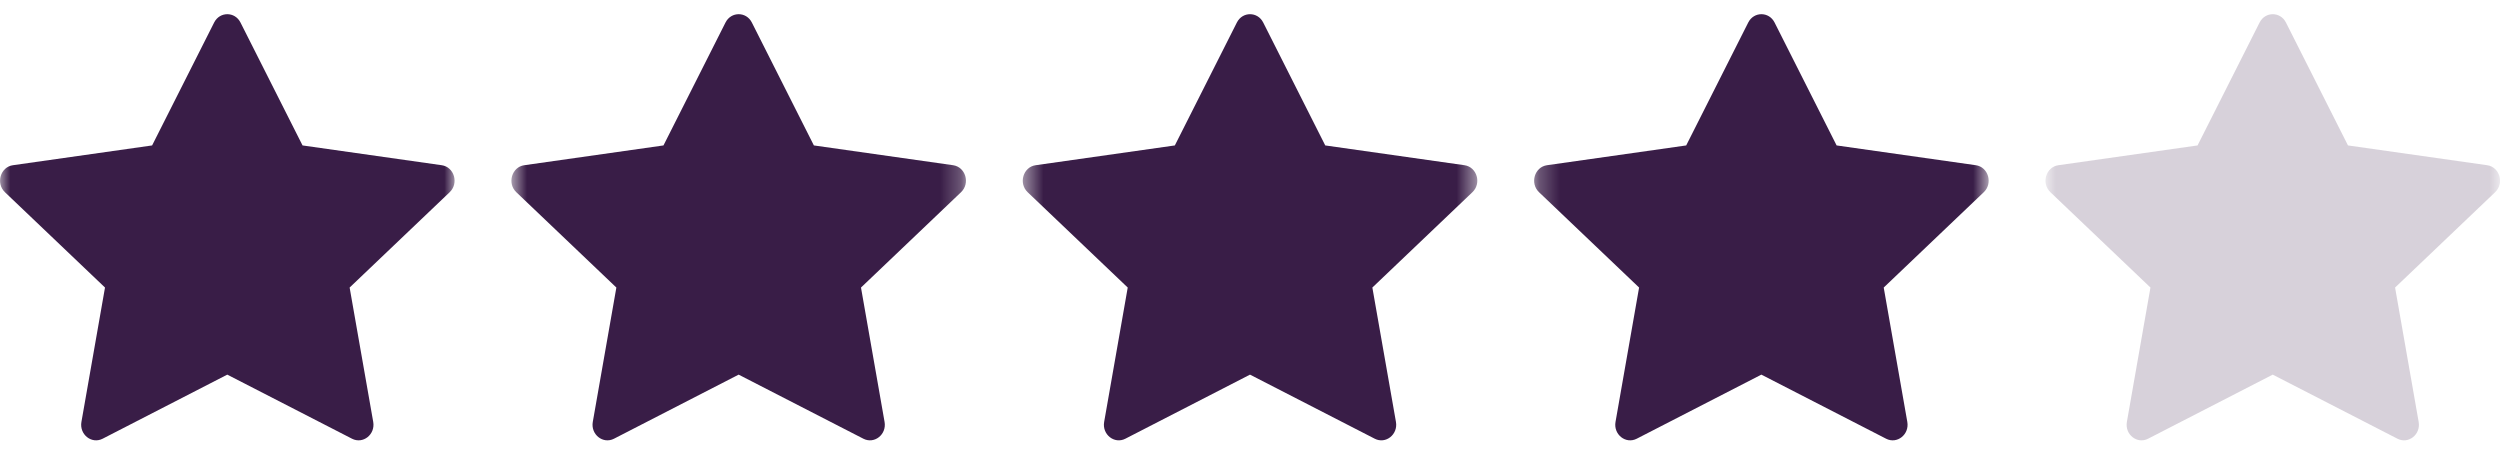 <svg width="121" height="22" viewBox="0 0 121 22" fill="none" xmlns="http://www.w3.org/2000/svg">
<g clip-path="url(#clip0_184_423)">
<mask id="mask0_184_423" style="mask-type:luminance" maskUnits="userSpaceOnUse" x="0" y="0" width="22" height="22">
<path d="M22 0H0V22H22V0Z" fill="white"/>
</mask>
<g mask="url(#mask0_184_423)">
<path d="M4.967 21.234C4.436 21.507 3.834 21.029 3.941 20.42L5.082 13.917L0.238 9.302C-0.214 8.87 0.021 8.081 0.627 7.996L7.362 7.039L10.365 1.089C10.636 0.553 11.369 0.553 11.639 1.089L14.643 7.039L21.377 7.996C21.984 8.081 22.219 8.87 21.765 9.302L16.922 13.917L18.064 20.42C18.171 21.029 17.569 21.507 17.038 21.234L11 18.132L4.967 21.234Z" fill="#391D47"/>
</g>
<mask id="mask1_184_423" style="mask-type:luminance" maskUnits="userSpaceOnUse" x="24" y="0" width="23" height="22">
<path d="M46.75 0H24.75V22H46.75V0Z" fill="white"/>
</mask>
<g mask="url(#mask1_184_423)">
<path d="M29.717 21.234C29.186 21.507 28.584 21.029 28.691 20.42L29.832 13.917L24.988 9.302C24.536 8.87 24.771 8.081 25.377 7.996L32.112 7.039L35.115 1.089C35.386 0.553 36.119 0.553 36.389 1.089L39.392 7.039L46.127 7.996C46.734 8.081 46.969 8.87 46.515 9.302L41.672 13.917L42.813 20.42C42.921 21.029 42.319 21.507 41.788 21.234L35.75 18.132L29.717 21.234Z" fill="#391D47"/>
</g>
<mask id="mask2_184_423" style="mask-type:luminance" maskUnits="userSpaceOnUse" x="49" y="0" width="23" height="22">
<path d="M71.5 0H49.5V22H71.5V0Z" fill="white"/>
</mask>
<g mask="url(#mask2_184_423)">
<path d="M54.467 21.234C53.936 21.507 53.334 21.029 53.441 20.42L54.582 13.917L49.738 9.302C49.286 8.87 49.521 8.081 50.127 7.996L56.862 7.039L59.865 1.089C60.136 0.553 60.869 0.553 61.139 1.089L64.142 7.039L70.877 7.996C71.484 8.081 71.719 8.87 71.265 9.302L66.422 13.917L67.564 20.42C67.671 21.029 67.069 21.507 66.538 21.234L60.5 18.132L54.467 21.234Z" fill="#391D47"/>
</g>
<mask id="mask3_184_423" style="mask-type:luminance" maskUnits="userSpaceOnUse" x="74" y="0" width="23" height="22">
<path d="M96.25 0H74.25V22H96.25V0Z" fill="white"/>
</mask>
<g mask="url(#mask3_184_423)">
<path d="M79.217 21.234C78.686 21.507 78.084 21.029 78.191 20.42L79.332 13.917L74.488 9.302C74.036 8.87 74.271 8.081 74.877 7.996L81.612 7.039L84.615 1.089C84.886 0.553 85.619 0.553 85.889 1.089L88.892 7.039L95.627 7.996C96.234 8.081 96.469 8.87 96.015 9.302L91.172 13.917L92.314 20.42C92.421 21.029 91.819 21.507 91.288 21.234L85.25 18.132L79.217 21.234Z" fill="#391D47"/>
</g>
<mask id="mask4_184_423" style="mask-type:luminance" maskUnits="userSpaceOnUse" x="99" y="0" width="22" height="22">
<path d="M121 0H99V22H121V0Z" fill="white"/>
</mask>
<g mask="url(#mask4_184_423)">
<path opacity="0.2" d="M103.967 21.234C103.436 21.507 102.834 21.029 102.941 20.42L104.082 13.917L99.238 9.302C98.786 8.87 99.021 8.081 99.627 7.996L106.362 7.039L109.365 1.089C109.636 0.553 110.369 0.553 110.639 1.089L113.642 7.039L120.377 7.996C120.984 8.081 121.219 8.87 120.765 9.302L115.922 13.917L117.063 20.42C117.171 21.029 116.568 21.507 116.038 21.234L110 18.132L103.967 21.234Z" fill="#391D47"/>
</g>
</g>
<defs>
<clipPath id="clip0_184_423">
<rect width="121" height="22" fill="white"/>
</clipPath>
</defs>
</svg>
